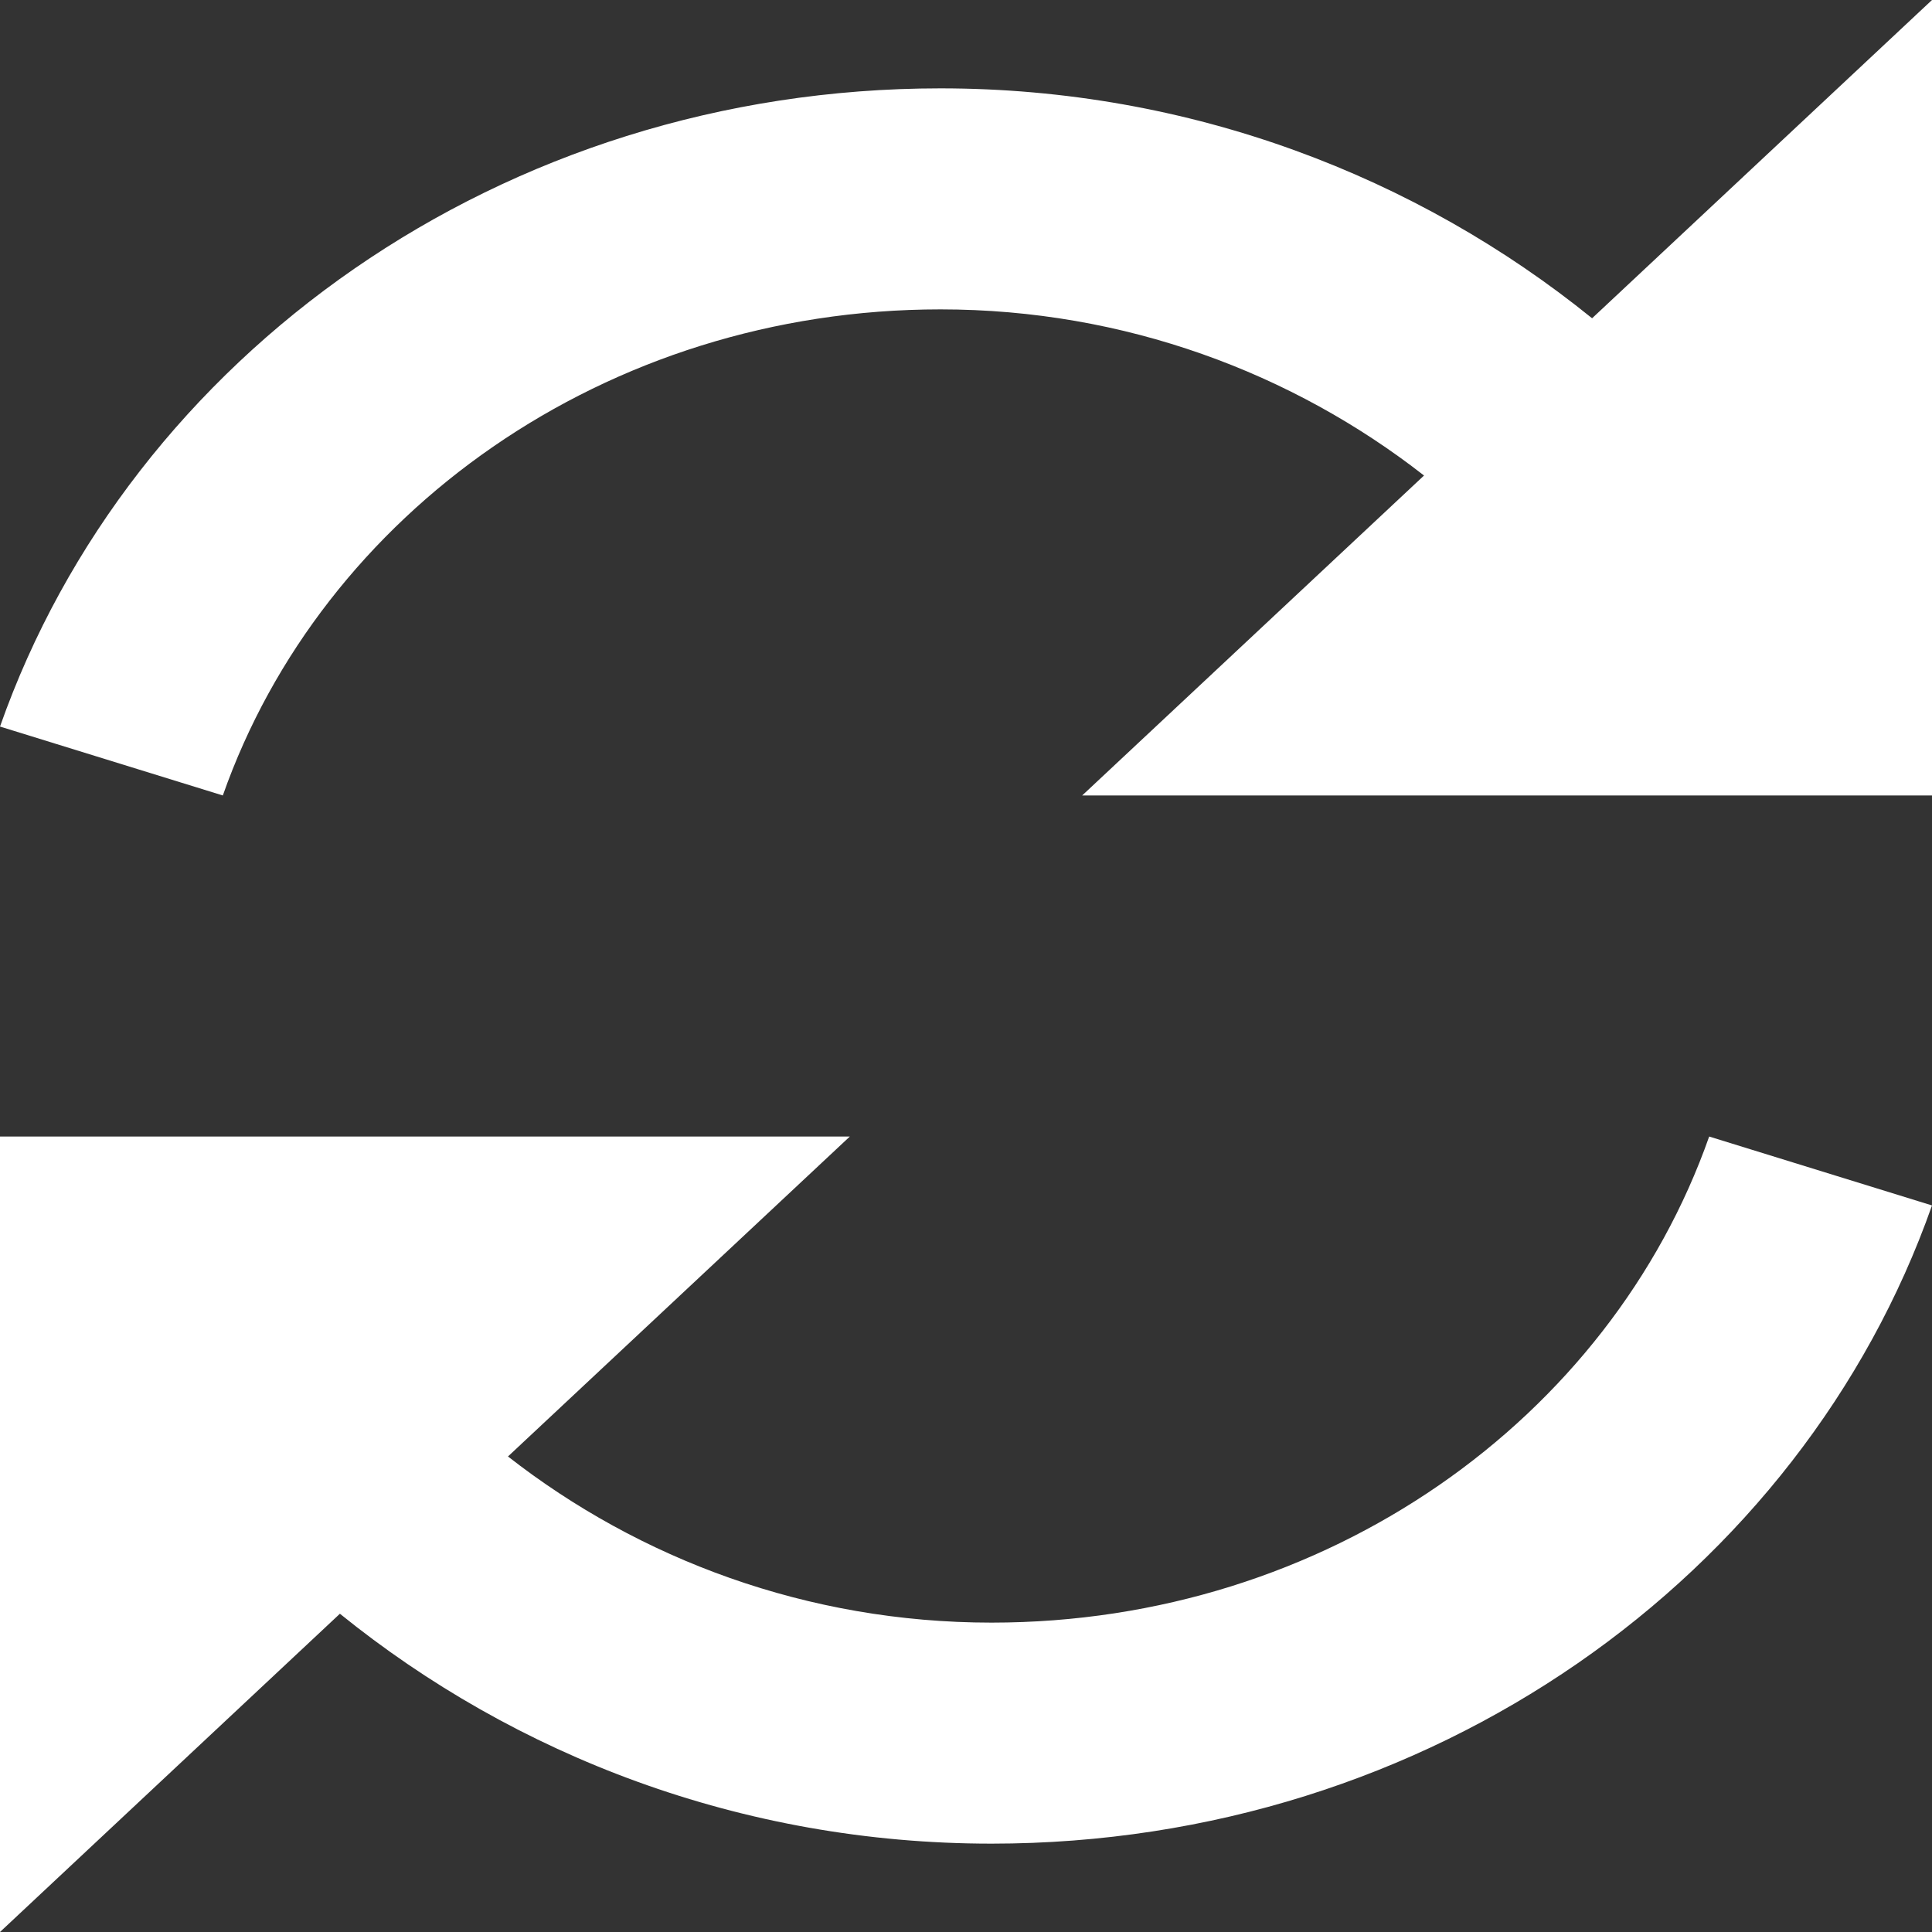 <svg width="15" height="15" viewBox="0 0 15 15" fill="none" xmlns="http://www.w3.org/2000/svg">
<rect x="0" y="0" width="15" height="15" fill="#333333" stroke="none"/>
<path d="M12.361 2.471C11.004 1.373 9.245 0.686 7.302 0.686C3.893 0.686 1.012 2.766 0 5.641L1.73 6.176C2.5 3.987 4.699 2.402 7.302 2.402C8.732 2.402 10.037 2.896 11.056 3.692L8.402 6.176H15V0L12.361 2.471Z" fill="white"/>
<path d="M2.639 12.529C3.996 13.627 5.755 14.314 7.698 14.314C11.107 14.314 13.988 12.234 15 9.359L13.27 8.824C12.5 11.013 10.301 12.598 7.698 12.598C6.268 12.598 4.963 12.104 3.944 11.308L6.598 8.824L-1.97774e-07 8.824L3.4219e-07 15L2.639 12.529Z" fill="white"/>
</svg>
